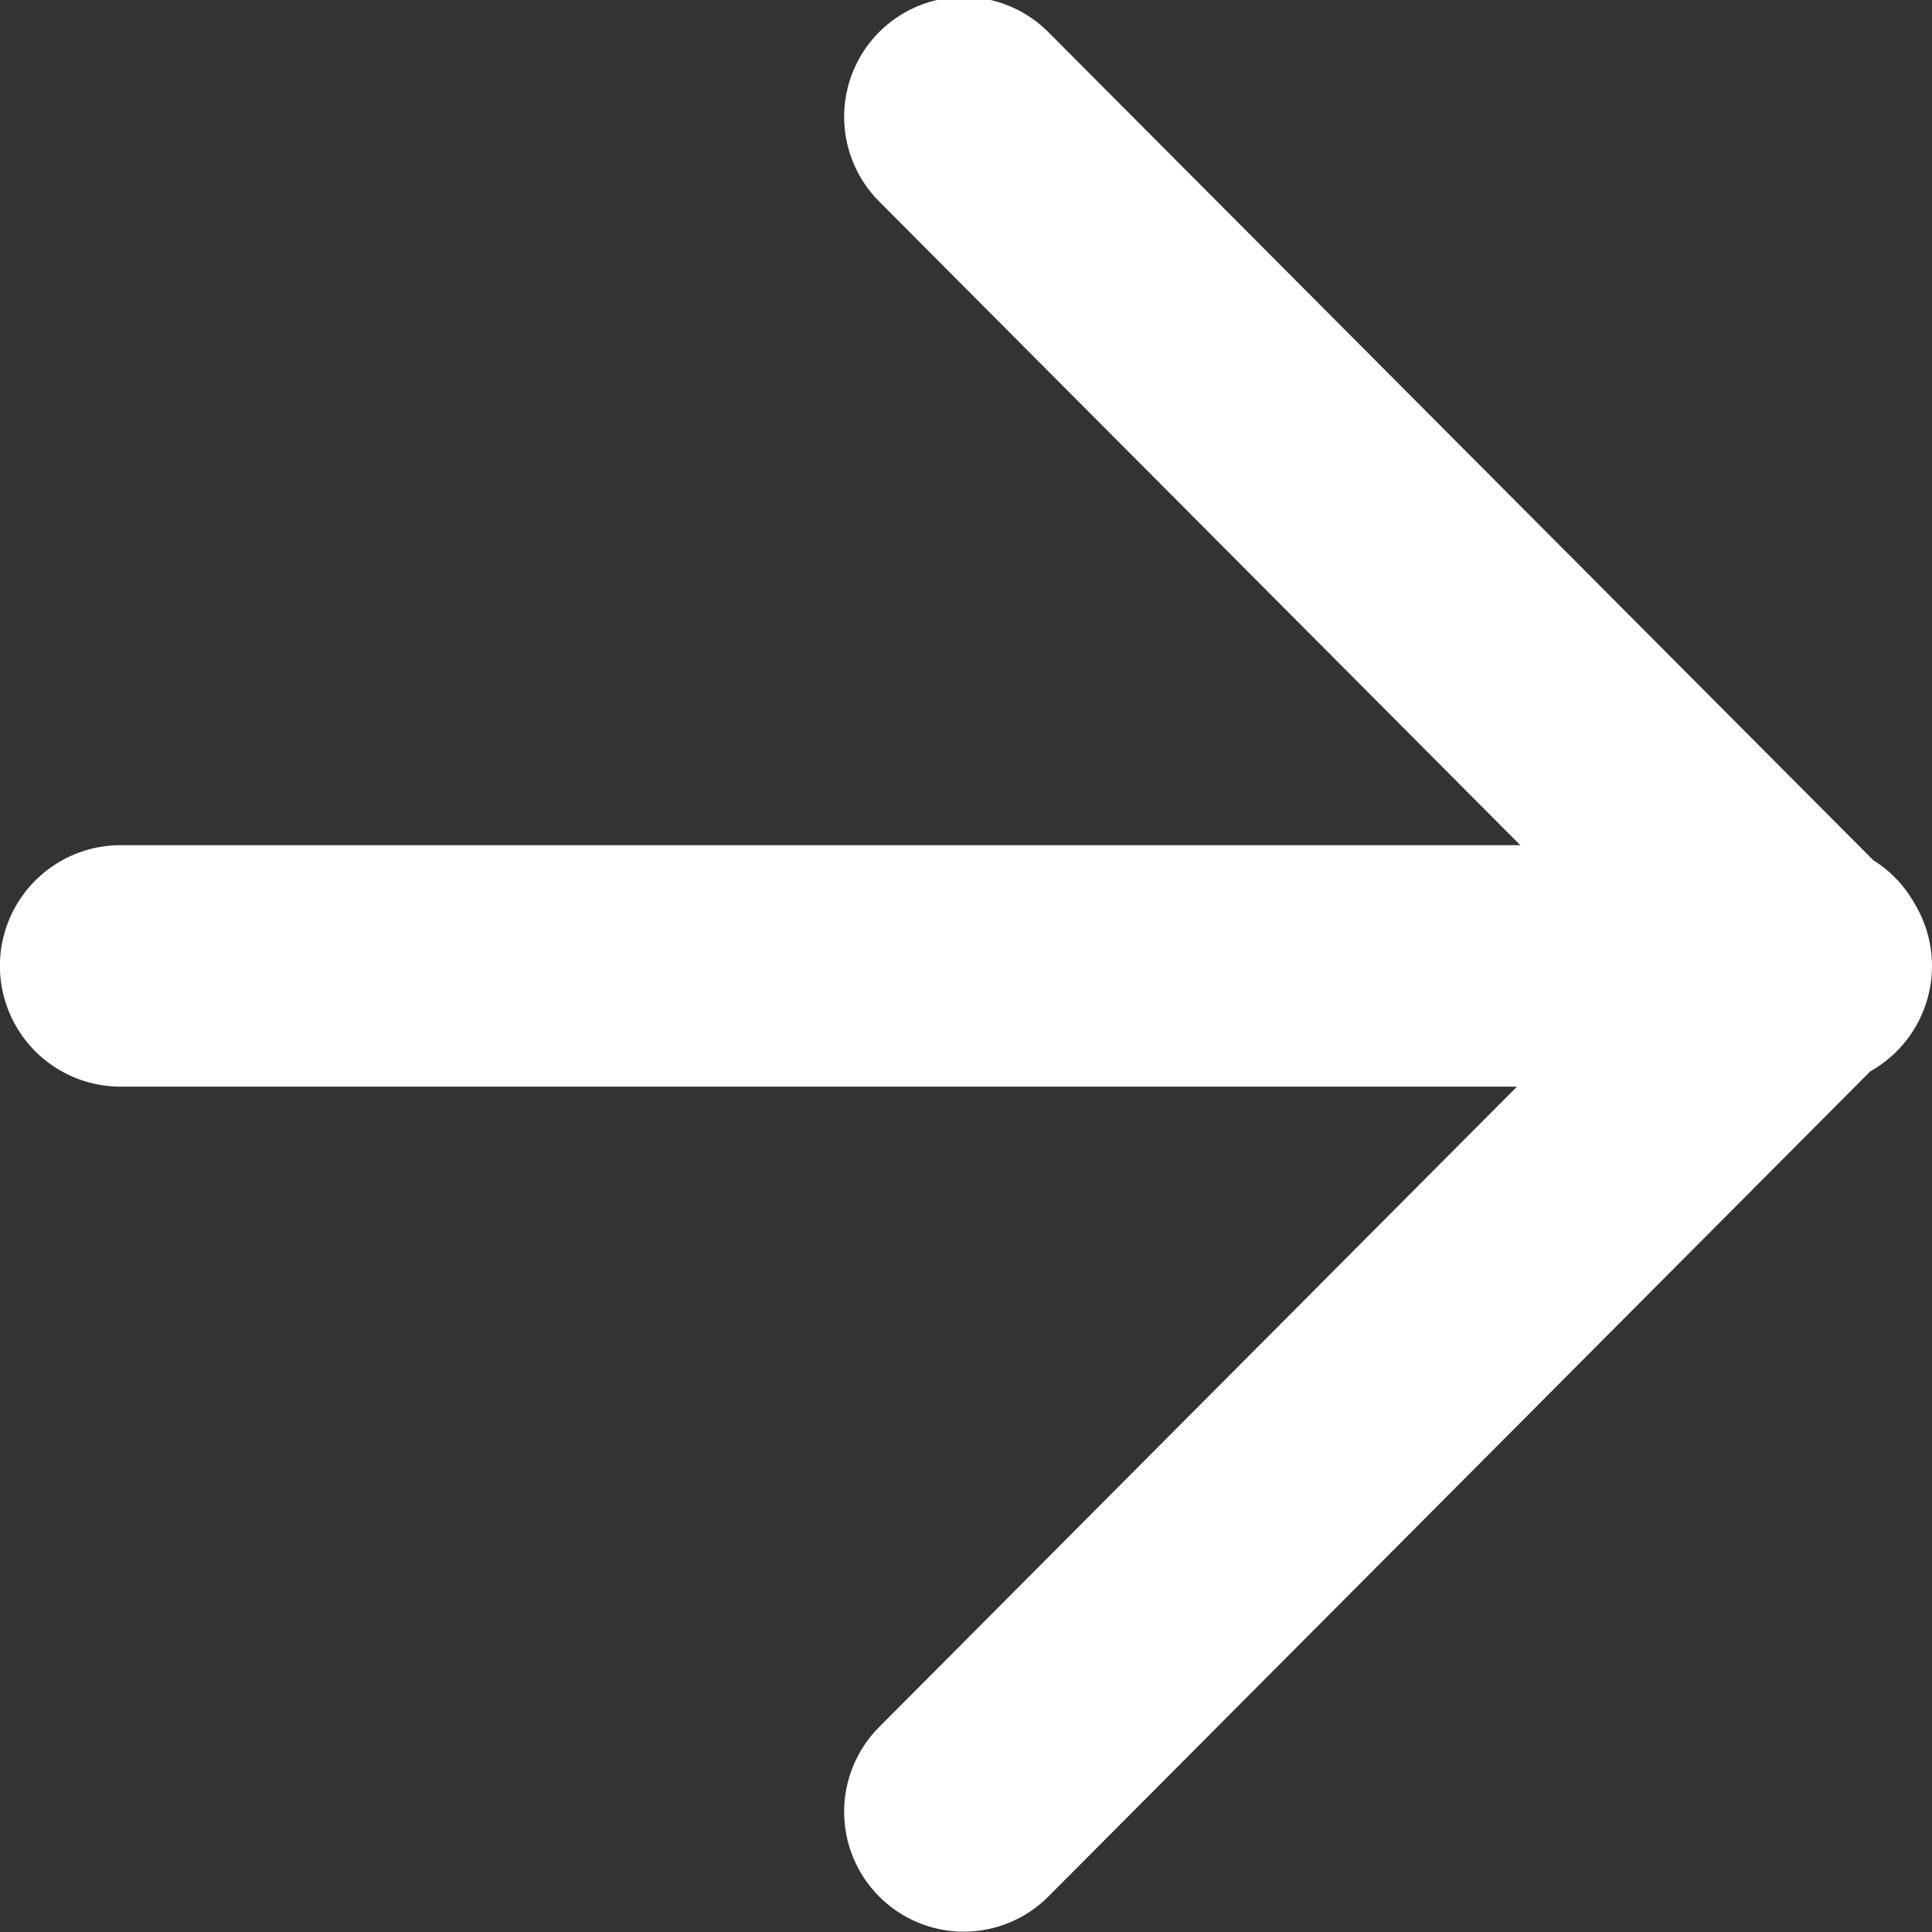 <svg xmlns="http://www.w3.org/2000/svg" width="22" height="22" viewBox="0 0 22 22"><rect x="0" y="0" width="22" height="22" fill="#333333" stroke="none"/><defs><clipPath id="p78va"><path fill="#fff" d="M11.937.365l9.394 9.43a1.367 1.367 0 0 1 .466.486 1.375 1.375 0 0 1-.499 1.918l-9.36 9.397a1.36 1.36 0 0 1-1.927 0 1.367 1.367 0 0 1 0-1.93l7.263-7.292h-15.9a1.375 1.375 0 0 1 0-2.75h15.938l-7.301-7.33a1.366 1.366 0 0 1 0-1.929 1.36 1.36 0 0 1 1.926 0z"/></clipPath></defs><g><g><path fill="none" stroke="#fff" stroke-miterlimit="20" stroke-width="6" d="M11.937.365l9.394 9.43a1.367 1.367 0 0 1 .466.486 1.375 1.375 0 0 1-.499 1.918l-9.36 9.397a1.36 1.36 0 0 1-1.927 0 1.367 1.367 0 0 1 0-1.93l7.263-7.292h-15.9a1.375 1.375 0 0 1 0-2.75h15.938l-7.301-7.33a1.366 1.366 0 0 1 0-1.929 1.36 1.36 0 0 1 1.926 0z" clip-path="url(&quot;#p78va&quot;)"/></g></g></svg>